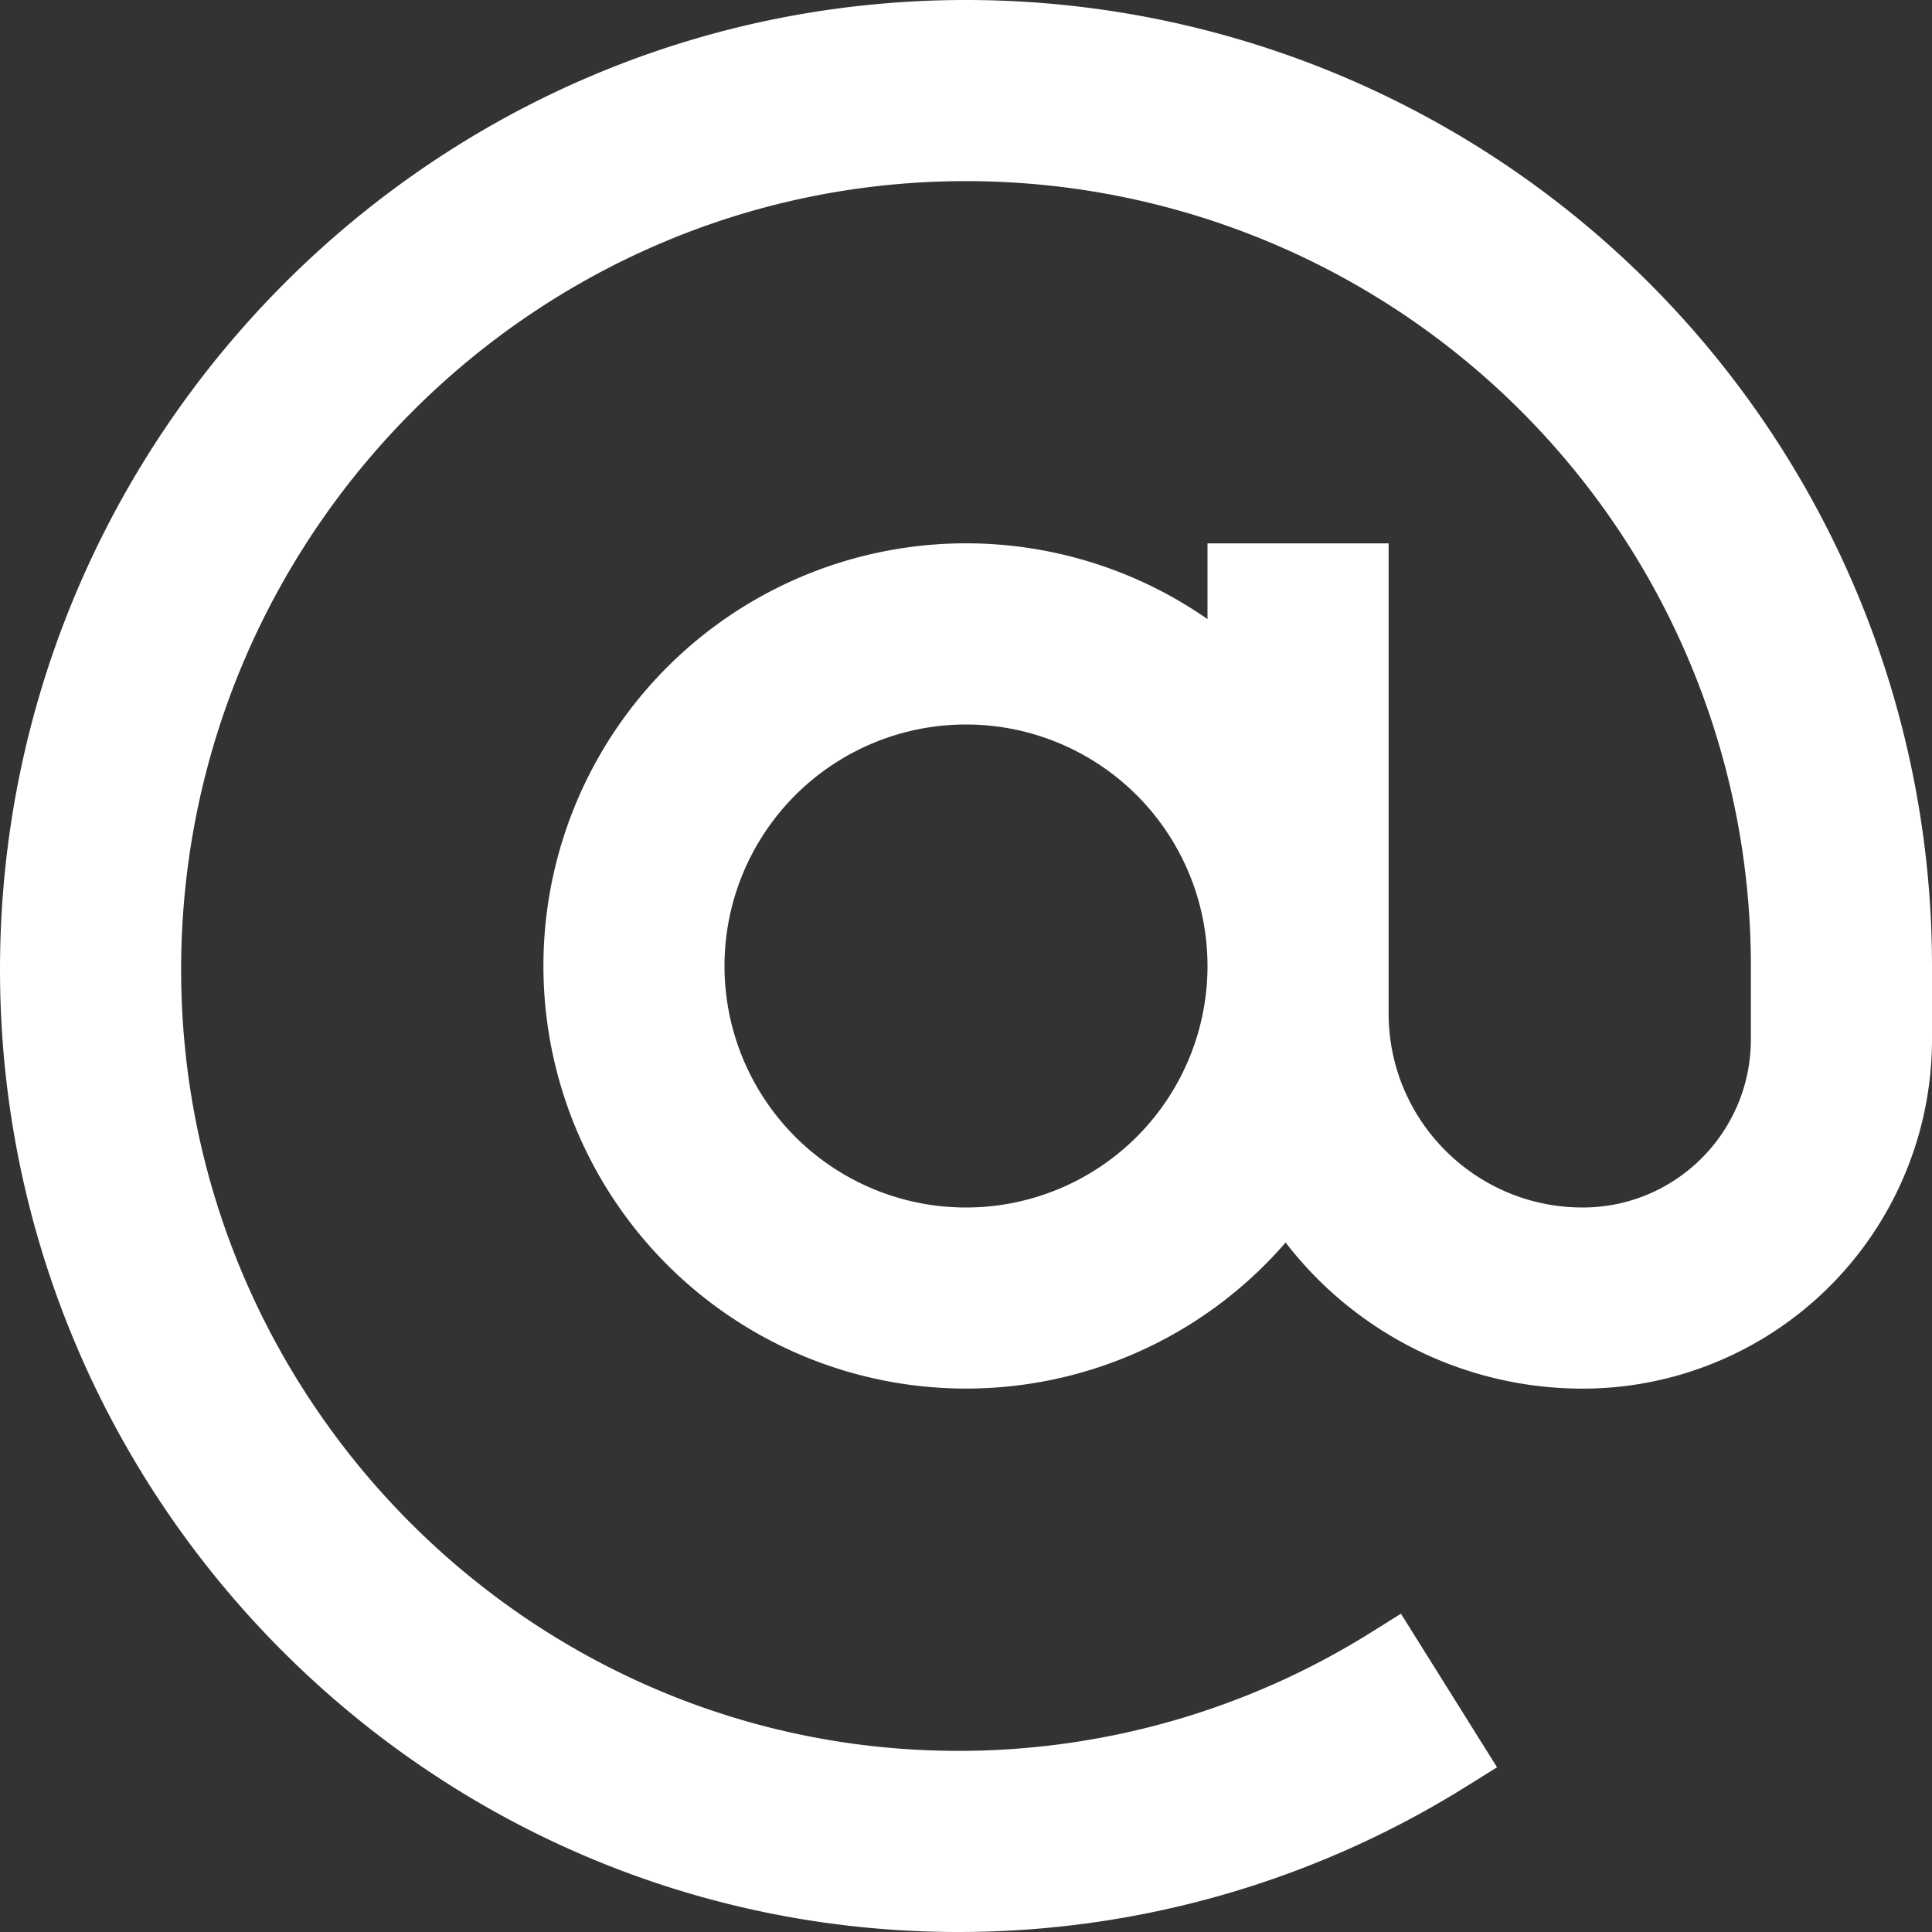 <svg stroke-linejoin="round" data-testid="geist-icon" viewBox="0 0 16 16"><rect x="0" y="0" width="16" height="16" fill="#333333" stroke="none"/><path fill="white" fill-rule="evenodd" d="M8 0C3.578 0 0 3.617 0 8.03 0 12.412 3.55 16 7.938 16a7.938 7.938 0 004.208-1.207l.252-.157-.796-1.272-.251.157a6.438 6.438 0 01-3.413.979C4.387 14.5 1.5 11.59 1.5 8.03 1.5 4.438 4.414 1.5 8 1.5A6.5 6.5 0 0114.5 8v.607c0 .77-.624 1.393-1.393 1.393-.887 0-1.607-.72-1.607-1.607V4.5H10v.627a3.5 3.5 0 10.647 5.163 3.102 3.102 0 002.46 1.21A2.893 2.893 0 0016 8.607V8a8 8 0 00-8-8zm2 8a2 2 0 10-4 0 2 2 0 004 0z" clip-rule="evenodd"/></svg>